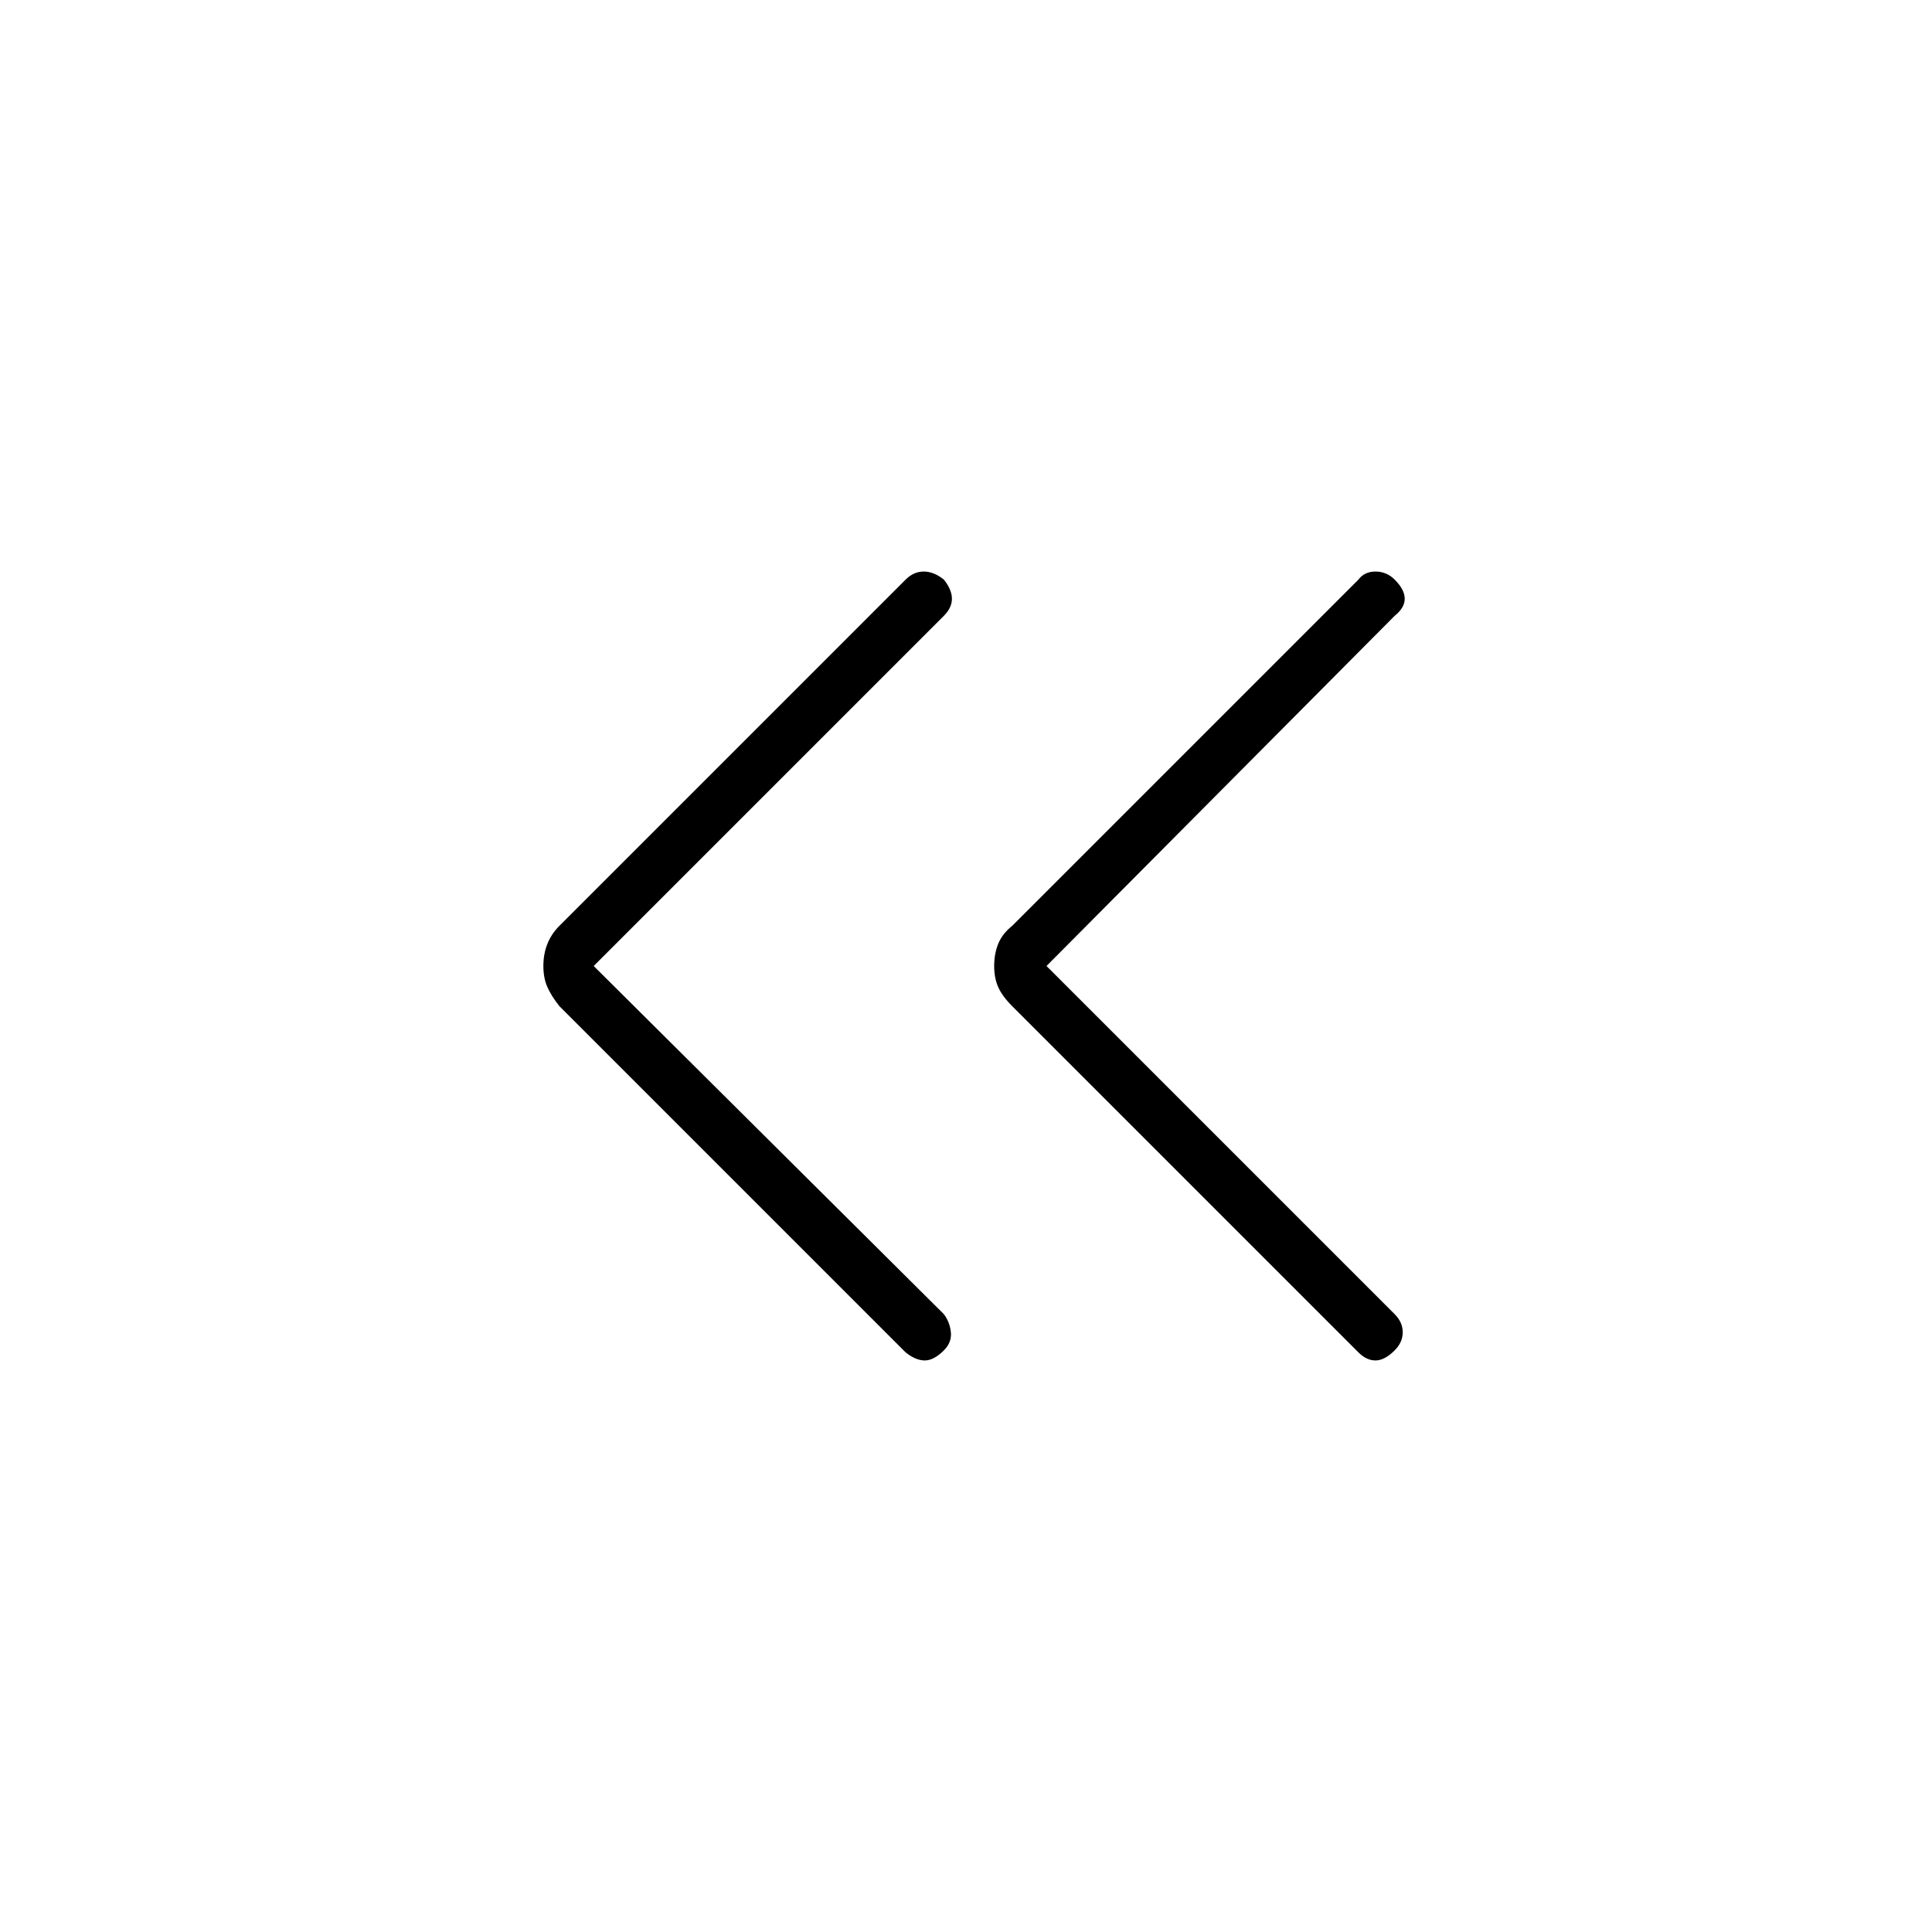 <svg xmlns="http://www.w3.org/2000/svg" height="24" width="24"><path d="m16.875 16.8-4.3-4.3q-.125-.125-.175-.238-.05-.112-.05-.262 0-.15.05-.275.05-.125.175-.225l4.3-4.3q.075-.1.212-.1.138 0 .238.1.125.125.125.238 0 .112-.125.212L13 12l4.325 4.325q.1.1.1.225t-.1.225q-.125.125-.238.125-.112 0-.212-.1Zm-5.625 0-4.3-4.3q-.1-.125-.15-.238-.05-.112-.05-.262 0-.15.05-.275.05-.125.15-.225l4.3-4.3q.1-.1.225-.1t.25.1q.1.125.1.238 0 .112-.1.212L7.375 12l4.35 4.325q.075.1.087.225.013.125-.087.225-.125.125-.237.125-.113 0-.238-.1Z"/></svg>